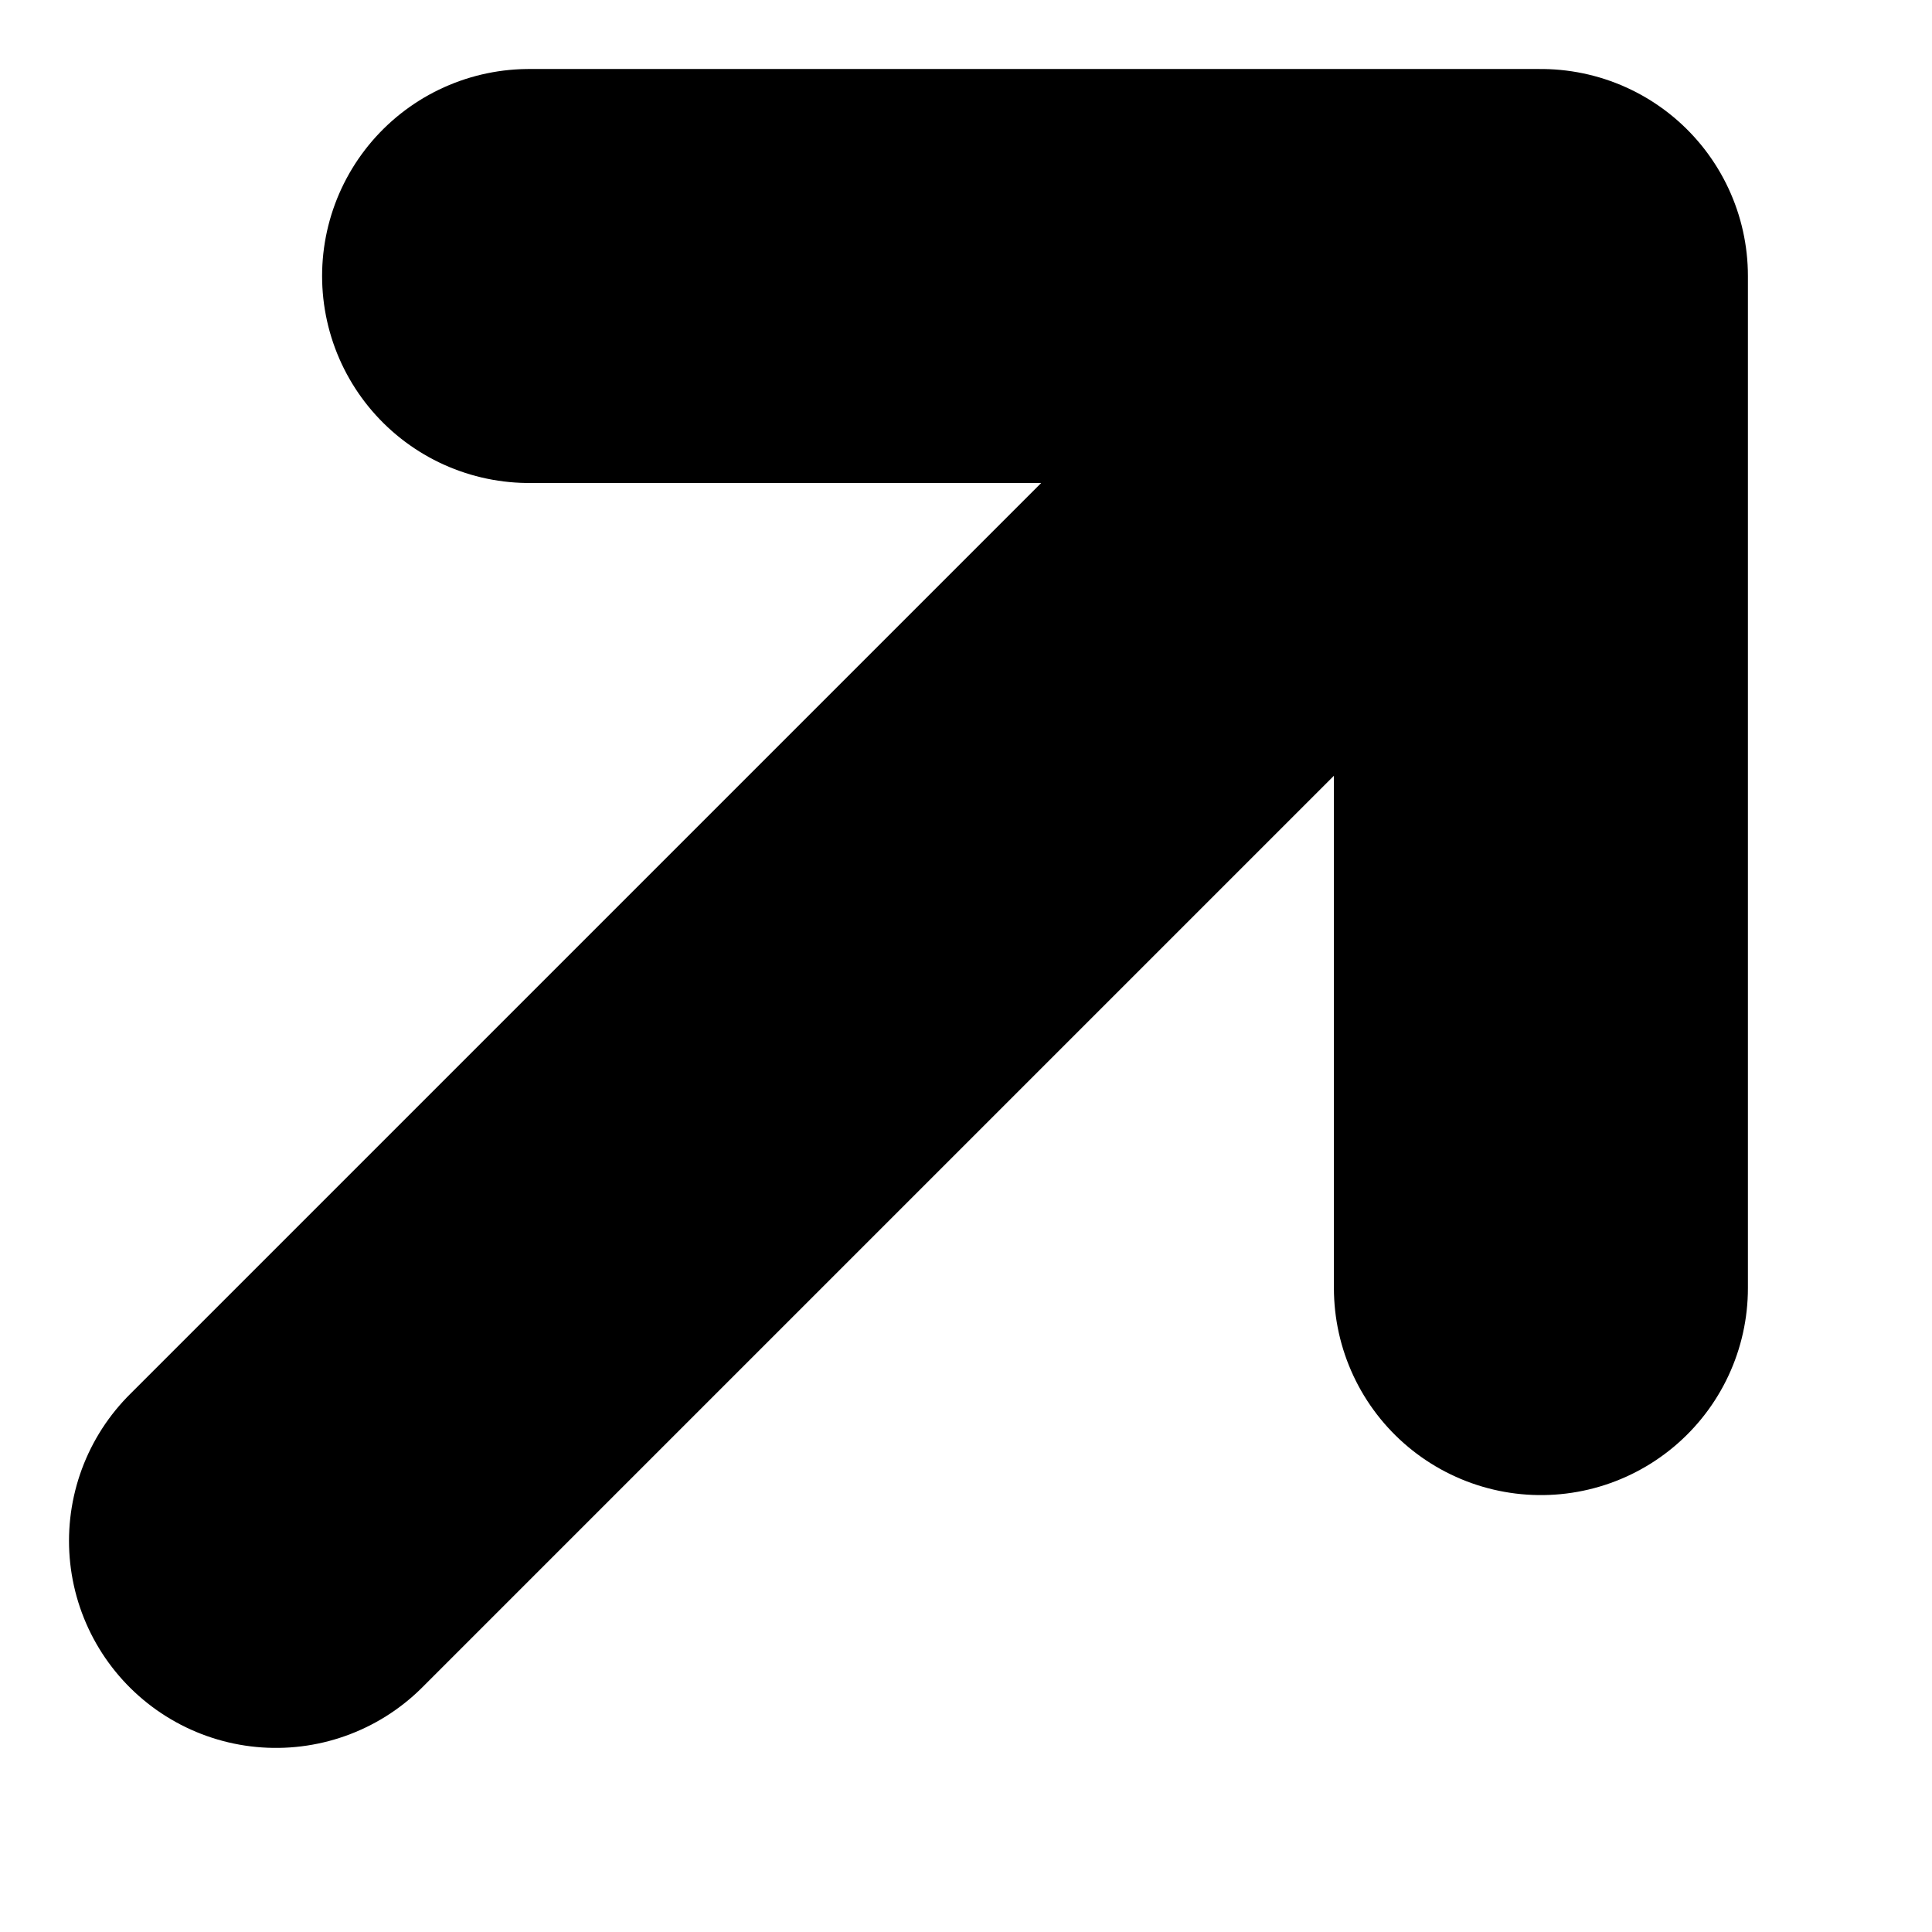 <svg width="7" height="7" viewBox="0 0 7 7" fill="none" xmlns="http://www.w3.org/2000/svg">
<path d="M1 5.583L5.583 1M5.583 1H1.917M5.583 1V4.667" stroke="black" stroke-width="1.5" stroke-linecap="round" stroke-linejoin="round"/>
</svg>
